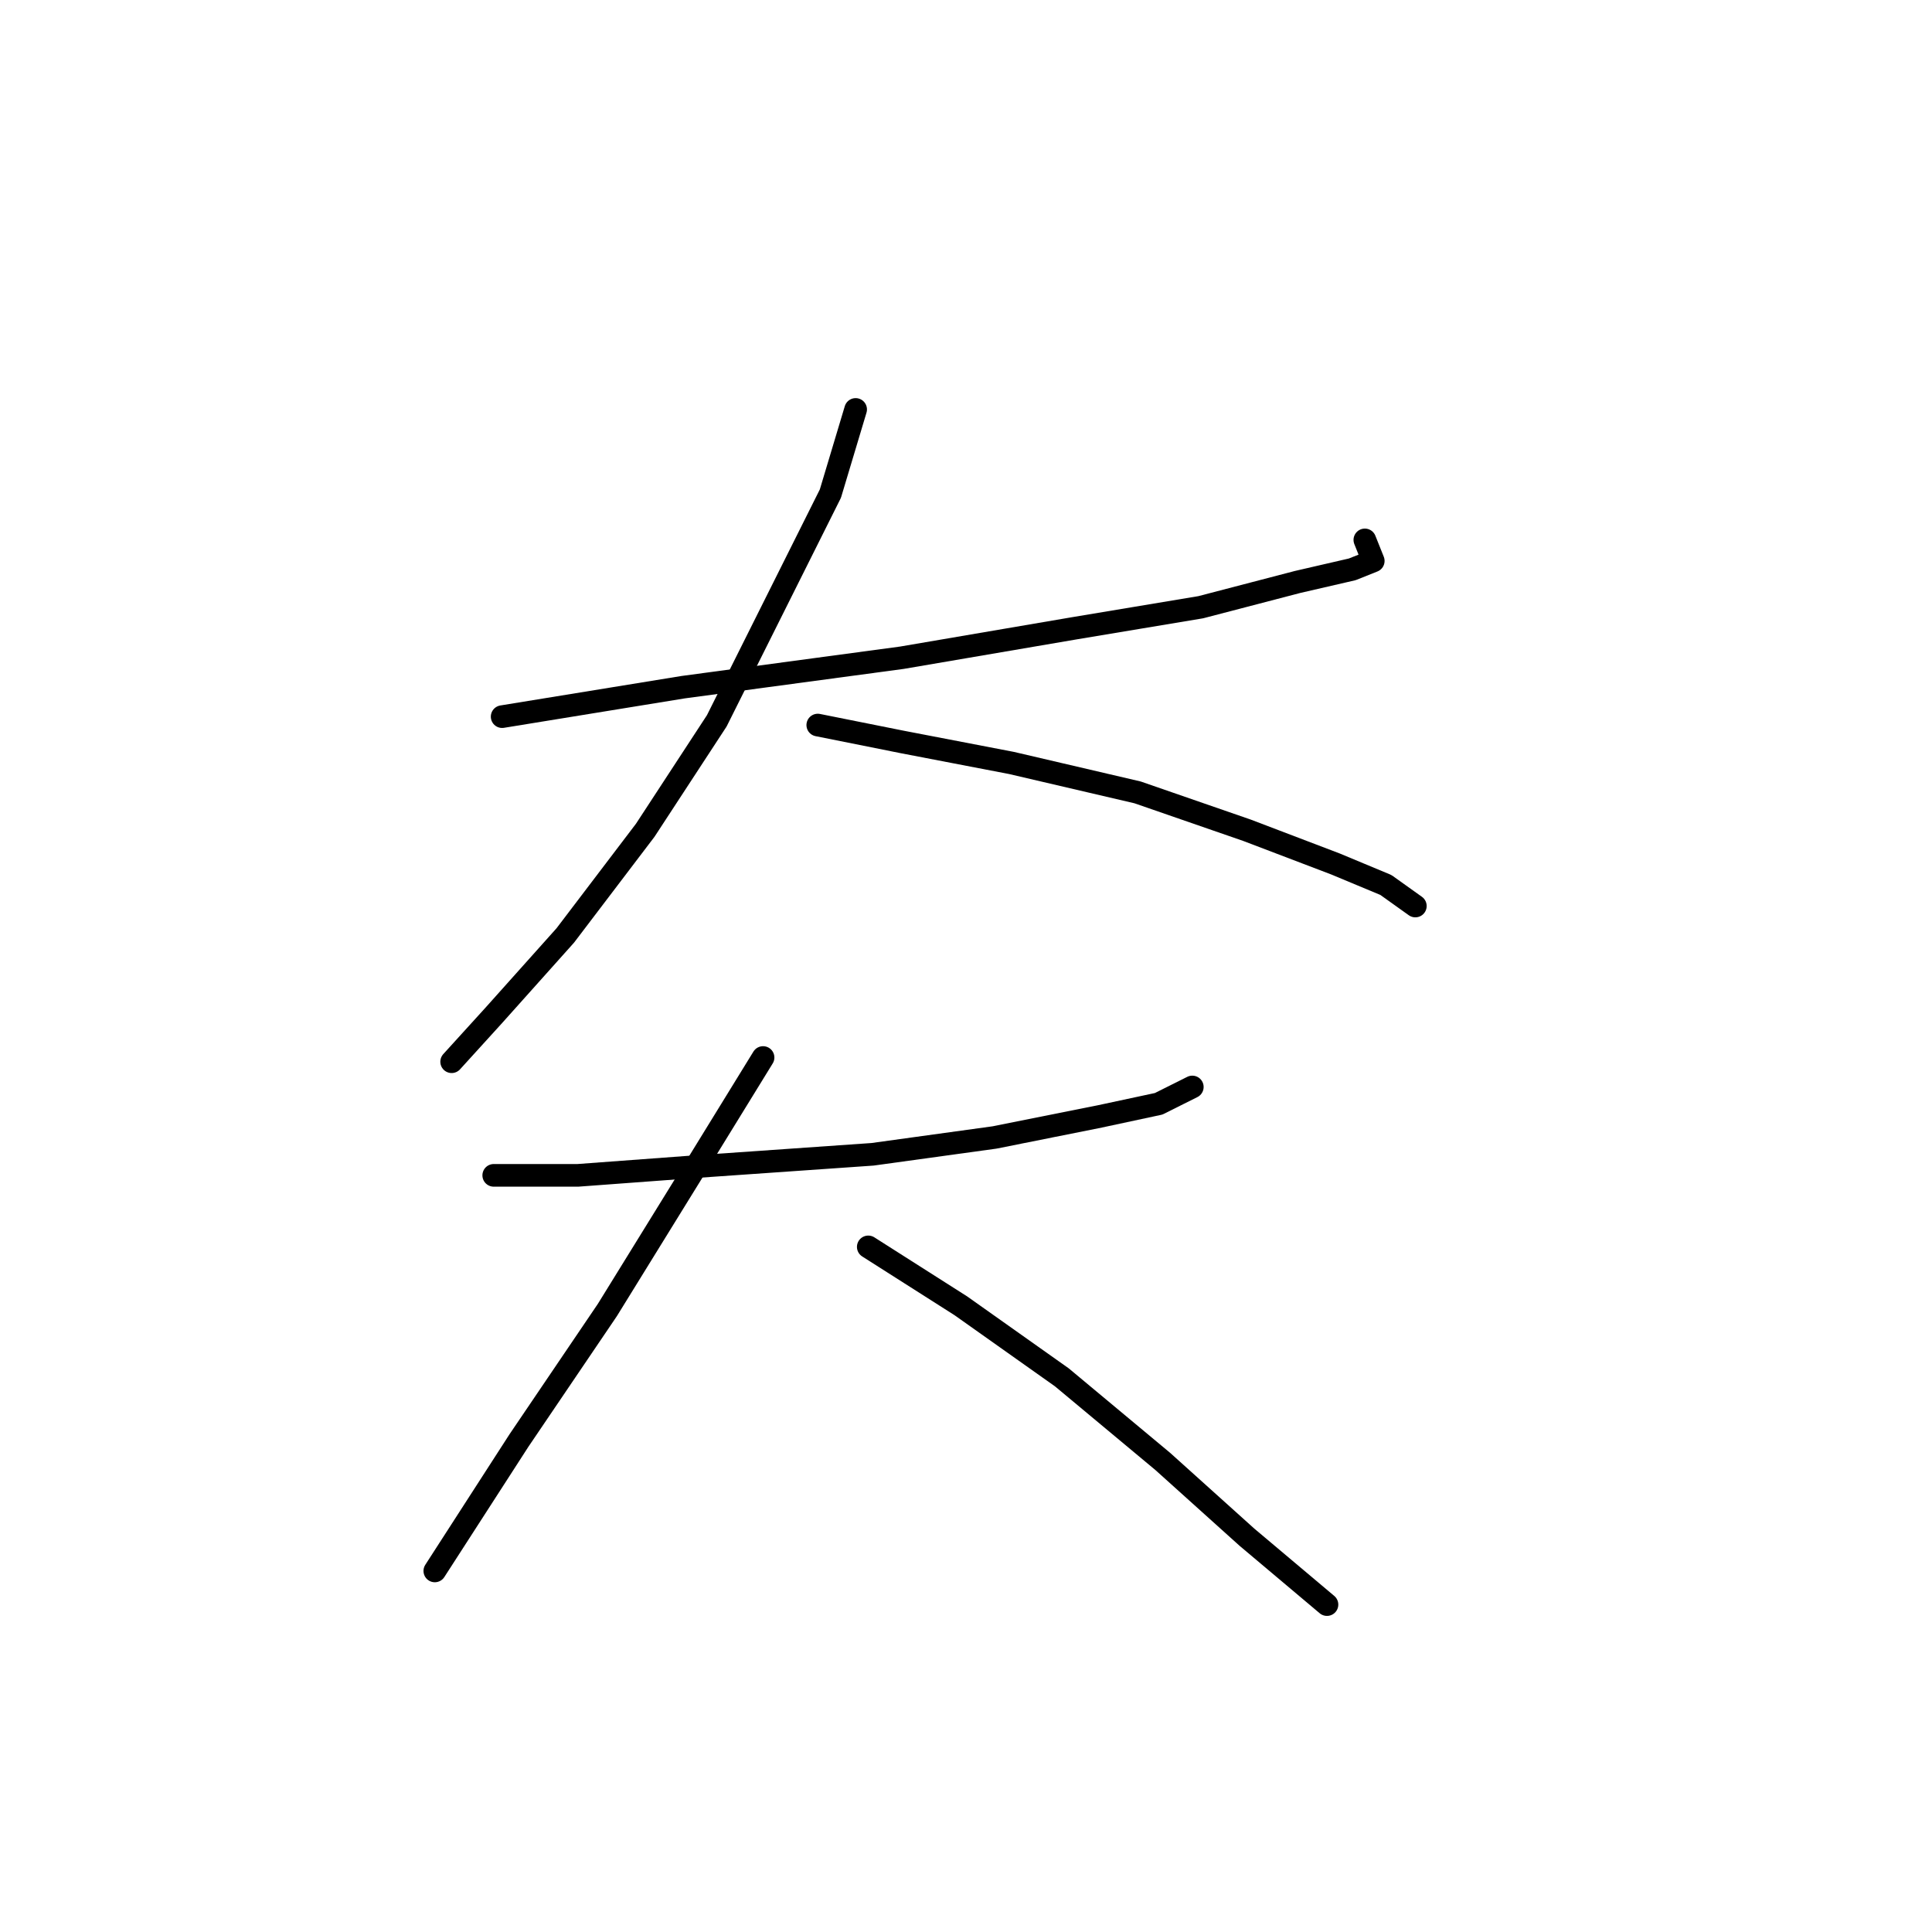 <?xml version="1.0" standalone="no"?>
    <svg width="256" height="256" xmlns="http://www.w3.org/2000/svg" version="1.1">
    <polyline stroke="black" stroke-width="3" stroke-linecap="round" fill="transparent" stroke-linejoin="round" points="66.537 94.959 90.515 91.056 119.511 87.152 142.373 83.249 159.102 80.461 171.927 77.115 179.176 75.442 181.964 74.327 180.849 71.539 180.849 71.539 " />
        <polyline stroke="black" stroke-width="3" stroke-linecap="round" fill="transparent" stroke-linejoin="round" points="113.377 54.253 110.031 65.405 102.782 79.903 94.976 95.517 85.496 110.015 74.901 123.955 65.422 134.55 59.846 140.684 59.846 140.684 " />
        <polyline stroke="black" stroke-width="3" stroke-linecap="round" fill="transparent" stroke-linejoin="round" points="108.359 96.074 119.511 98.305 134.009 101.093 150.738 104.996 165.236 110.015 176.946 114.476 183.637 117.264 187.541 120.052 187.541 120.052 " />
        <polyline stroke="black" stroke-width="3" stroke-linecap="round" fill="transparent" stroke-linejoin="round" points="65.422 155.74 76.574 155.74 91.63 154.624 115.608 152.952 131.779 150.721 145.719 147.933 153.526 146.26 157.987 144.03 157.987 144.03 " />
        <polyline stroke="black" stroke-width="3" stroke-linecap="round" fill="transparent" stroke-linejoin="round" points="101.11 140.126 92.188 154.624 80.478 173.583 68.768 190.87 57.615 208.156 57.615 208.156 " />
        <polyline stroke="black" stroke-width="3" stroke-linecap="round" fill="transparent" stroke-linejoin="round" points="115.05 165.219 127.318 173.026 140.701 182.505 154.083 193.658 165.236 203.695 175.831 212.617 175.831 212.617 " />
        </svg>